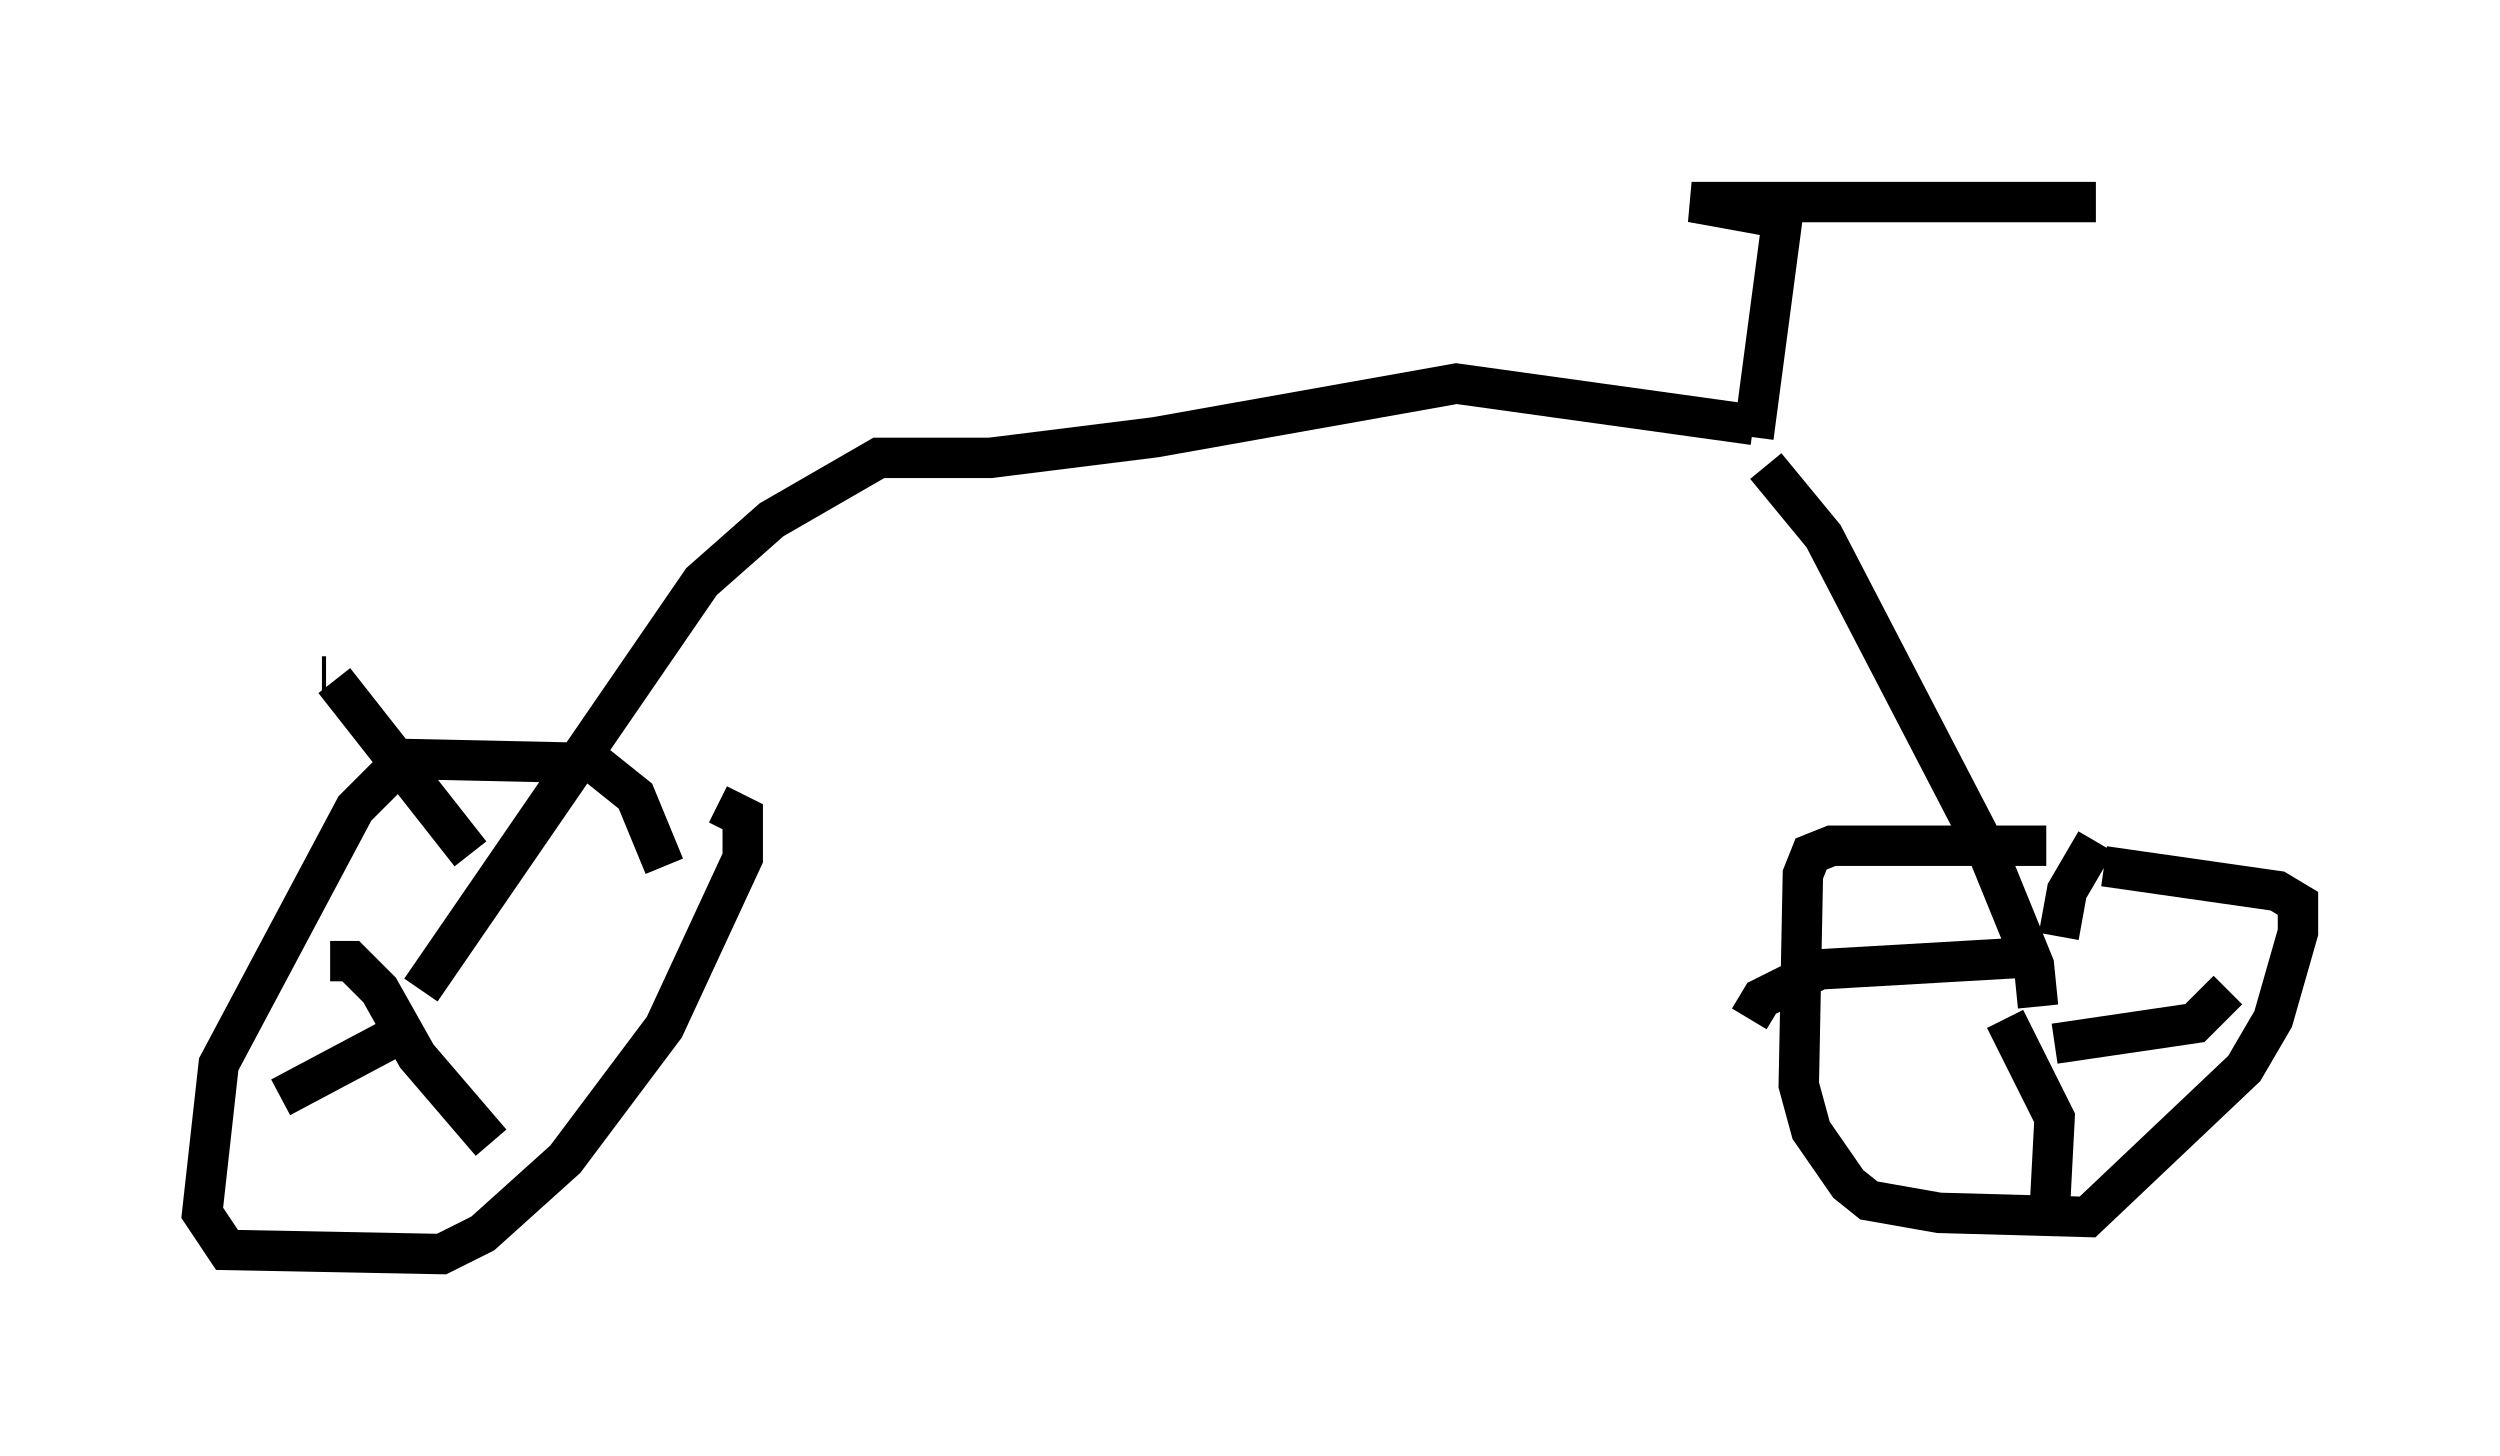 <?xml version="1.0" encoding="utf-8" ?>
<svg baseProfile="full" height="36.032" version="1.1" width="61.859" xmlns="http://www.w3.org/2000/svg" xmlns:ev="http://www.w3.org/2001/xml-events" xmlns:xlink="http://www.w3.org/1999/xlink"><defs /><rect fill="white" height="36.032" width="61.859" x="0" y="0" /><path d="M53.286, 21.334 m-2.654, -0.408 l-5.308, 0.0 -0.51, 0.204 l-0.204, 0.51 -0.102, 5.206 l0.306, 1.123 0.919, 1.327 l0.51, 0.408 1.735, 0.306 l3.675, 0.102 3.879, -3.675 l0.715, -1.225 0.613, -2.144 l0.0, -0.715 -0.51, -0.306 l-4.288, -0.613 m-1.633, 3.471 l-0.102, -1.021 -1.123, -2.756 l-4.083, -7.861 -1.429, -1.735 m6.635, 12.148 l-5.308, 0.306 -1.429, 0.715 l-0.306, 0.51 m6.329, 0.0 l1.225, 2.45 -0.102, 1.94 m0.102, -3.777 l3.471, -0.51 0.817, -0.817 m-4.185, -1.327 l0.204, -1.123 0.715, -1.225 m-8.473, -10.004 l0.715, -5.41 m0.0, 0.0 l-2.246, -0.408 10.004, 0.0 m-8.473, 5.513 l-7.35, -1.021 -7.452, 1.327 l-4.083, 0.51 -2.756, 0.0 l-2.654, 1.531 -1.735, 1.531 l-6.942, 10.106 m6.023, -3.063 l-0.715, -1.735 -1.021, -0.817 l-4.696, -0.102 -1.225, 1.225 l-3.369, 6.329 -0.408, 3.675 l0.613, 0.919 5.308, 0.102 l1.021, -0.51 2.042, -1.838 l2.45, -3.267 1.94, -4.185 l0.0, -1.021 -0.613, -0.306 m-7.554, 5.513 l-3.267, 1.735 m1.225, -3.369 l0.51, 0.0 0.715, 0.715 l0.919, 1.633 1.838, 2.144 m-0.51, -7.146 l-3.369, -4.288 m-0.204, -0.102 l-0.102, 0.0 " fill="none" stroke="black" stroke-width="1" /></svg>
